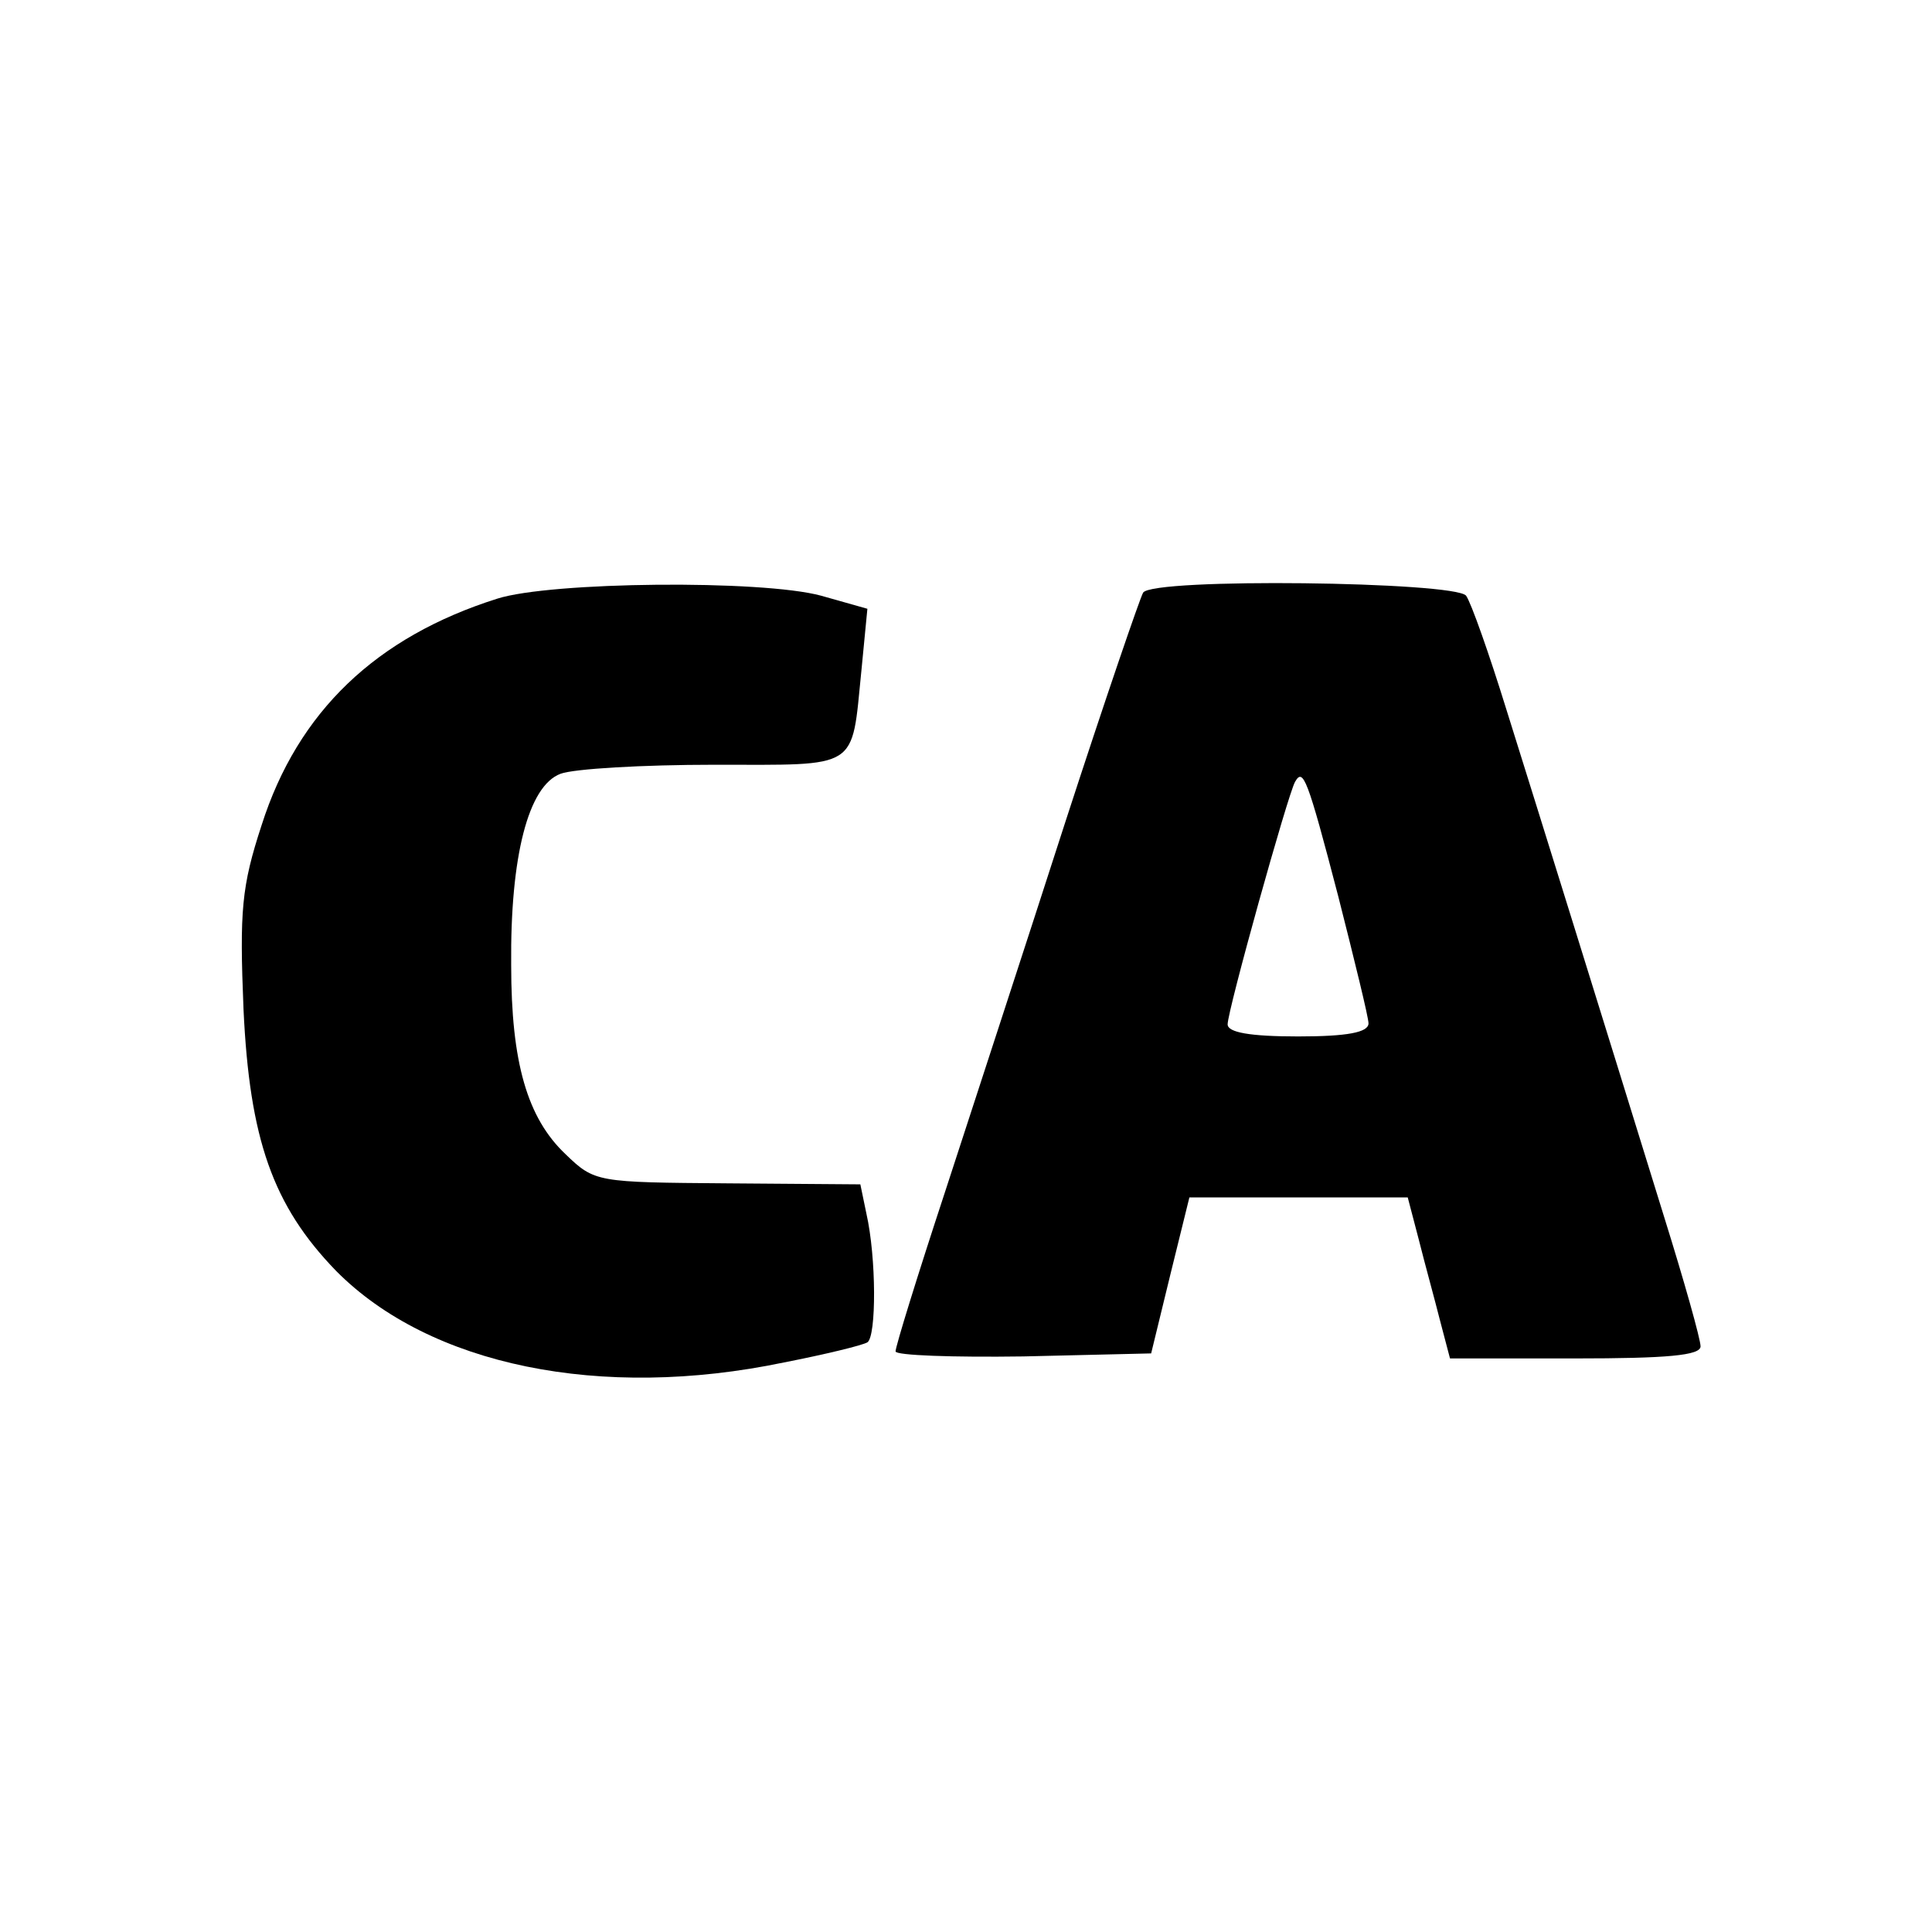 <?xml version="1.0" standalone="no"?>
<!DOCTYPE svg PUBLIC "-//W3C//DTD SVG 20010904//EN"
 "http://www.w3.org/TR/2001/REC-SVG-20010904/DTD/svg10.dtd">
<svg version="1.0" xmlns="http://www.w3.org/2000/svg"
 width="192pt" height="192pt" viewBox="0 0 192 192"
 preserveAspectRatio="xMidYMid meet">
<g transform="translate(0,192) scale(0.1,-0.1)"
fill="#000000" stroke="none">
<path d="M494 1325 c-120 -38 -198 -112 -234 -225 -20 -61 -22 -85 -18 -183 6
-129 29 -195 92 -260 93 -94 263 -129 445 -91 41 8 78 17 83 20 9 6 9 84 -1
128 l-6 29 -132 1 c-130 1 -132 1 -161 29 -38 36 -54 91 -54 188 -1 108 17
178 49 190 13 5 82 9 153 9 145 0 136 -6 146 93 l6 62 -46 13 c-59 16 -269 14
-322 -3z"/>
<path d="M1136 1331 c-3 -5 -38 -107 -77 -227 -39 -121 -93 -286 -120 -369
-27 -82 -49 -153 -49 -158 0 -4 57 -6 127 -5 l127 3 19 78 19 77 109 0 108 0
11 -42 c6 -24 16 -60 21 -80 l10 -38 124 0 c92 0 125 3 125 12 0 7 -16 64 -36
128 -64 207 -125 403 -157 505 -17 55 -35 106 -40 113 -11 14 -312 18 -321 3z
m194 -302 c16 -63 30 -120 30 -126 0 -9 -21 -13 -70 -13 -48 0 -70 4 -70 12 0
14 60 229 67 241 8 14 12 5 43 -114z"/>
</g>
</svg>
